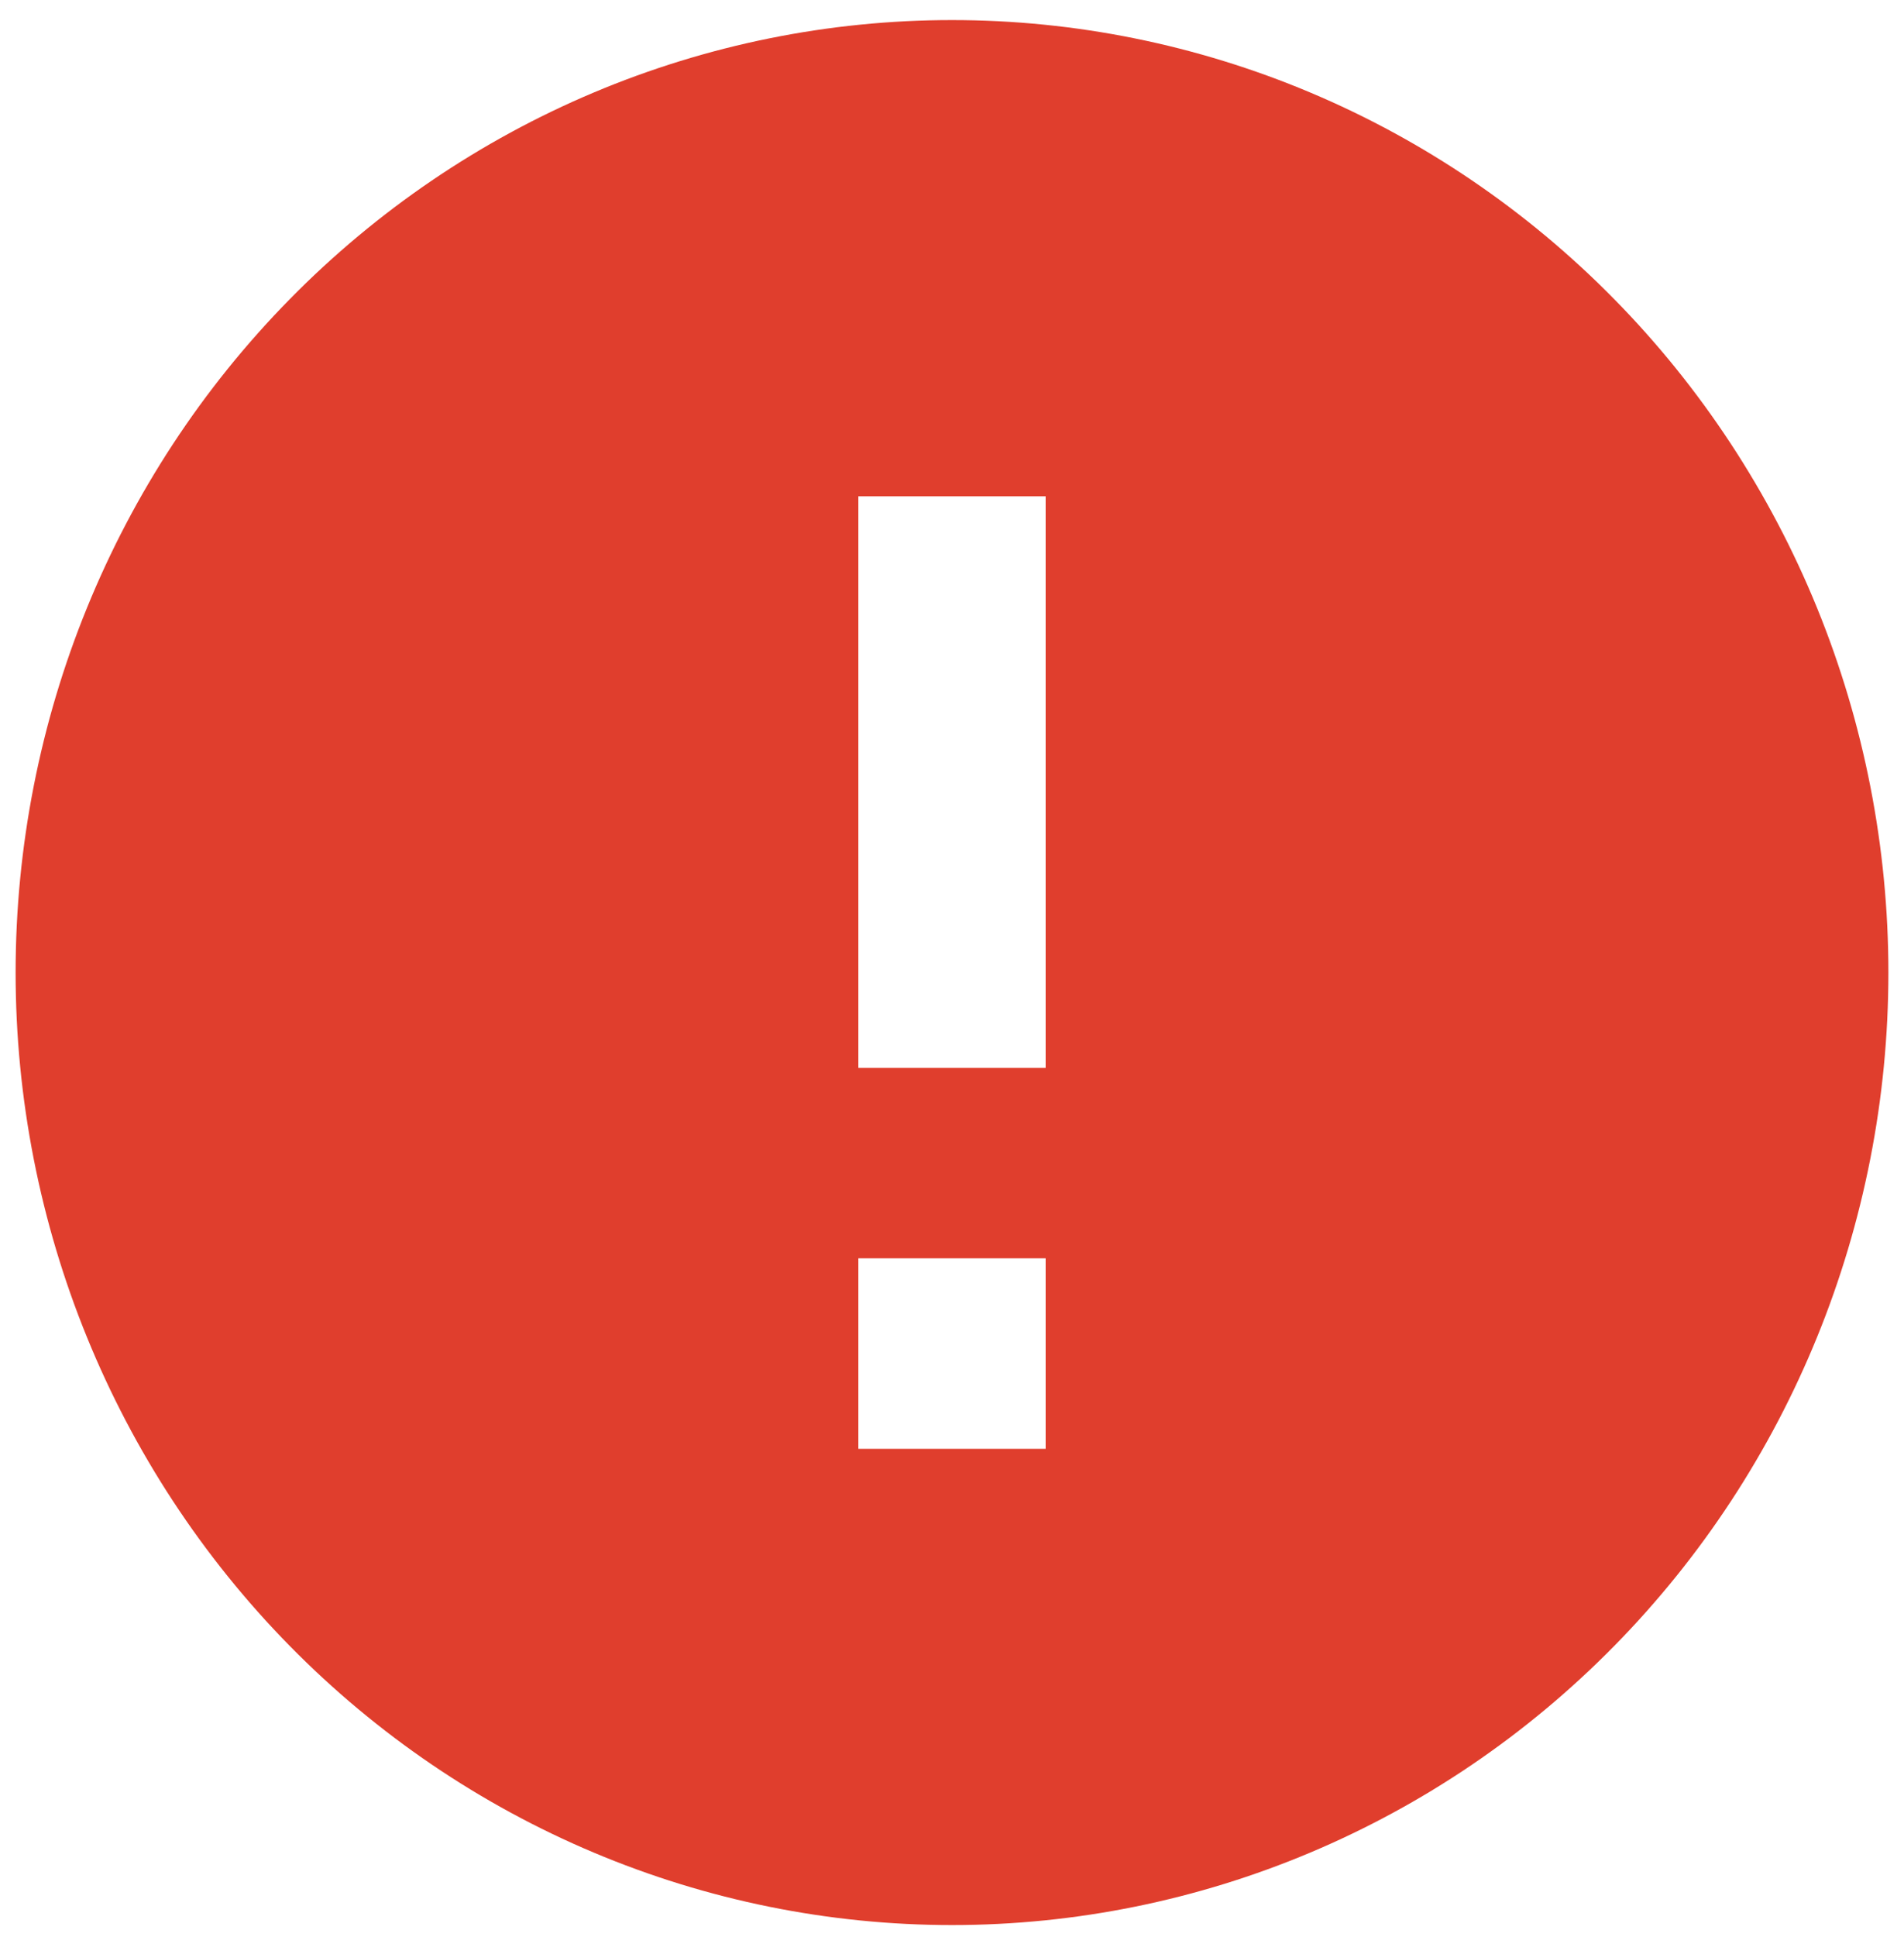 <svg width="60" height="61" viewBox="0 0 60 61" fill="none" xmlns="http://www.w3.org/2000/svg">
<g id="Icon/alert" clip-path="url(#clip0_366_4565)">
<path id="Vector" d="M32.951 33.632H27.049V15.632H32.951M32.951 45.632H27.049V39.632H32.951M30 0.632C26.125 0.632 22.288 1.408 18.708 2.915C15.128 4.423 11.875 6.633 9.135 9.419C3.601 15.045 0.492 22.675 0.492 30.632C0.492 38.588 3.601 46.219 9.135 51.845C11.875 54.631 15.128 56.841 18.708 58.348C22.288 59.856 26.125 60.632 30 60.632C37.826 60.632 45.332 57.471 50.865 51.845C56.399 46.219 59.508 38.588 59.508 30.632C59.508 26.692 58.745 22.791 57.262 19.151C55.779 15.512 53.606 12.204 50.865 9.419C48.125 6.633 44.872 4.423 41.292 2.915C37.712 1.408 33.875 0.632 30 0.632Z" fill="#E03E2D"/>
</g>
<defs>
<clipPath id="clip0_366_4565">
<rect width="60" height="60" fill="white" transform="translate(0 0.632)"/>
</clipPath>
</defs>
</svg>
